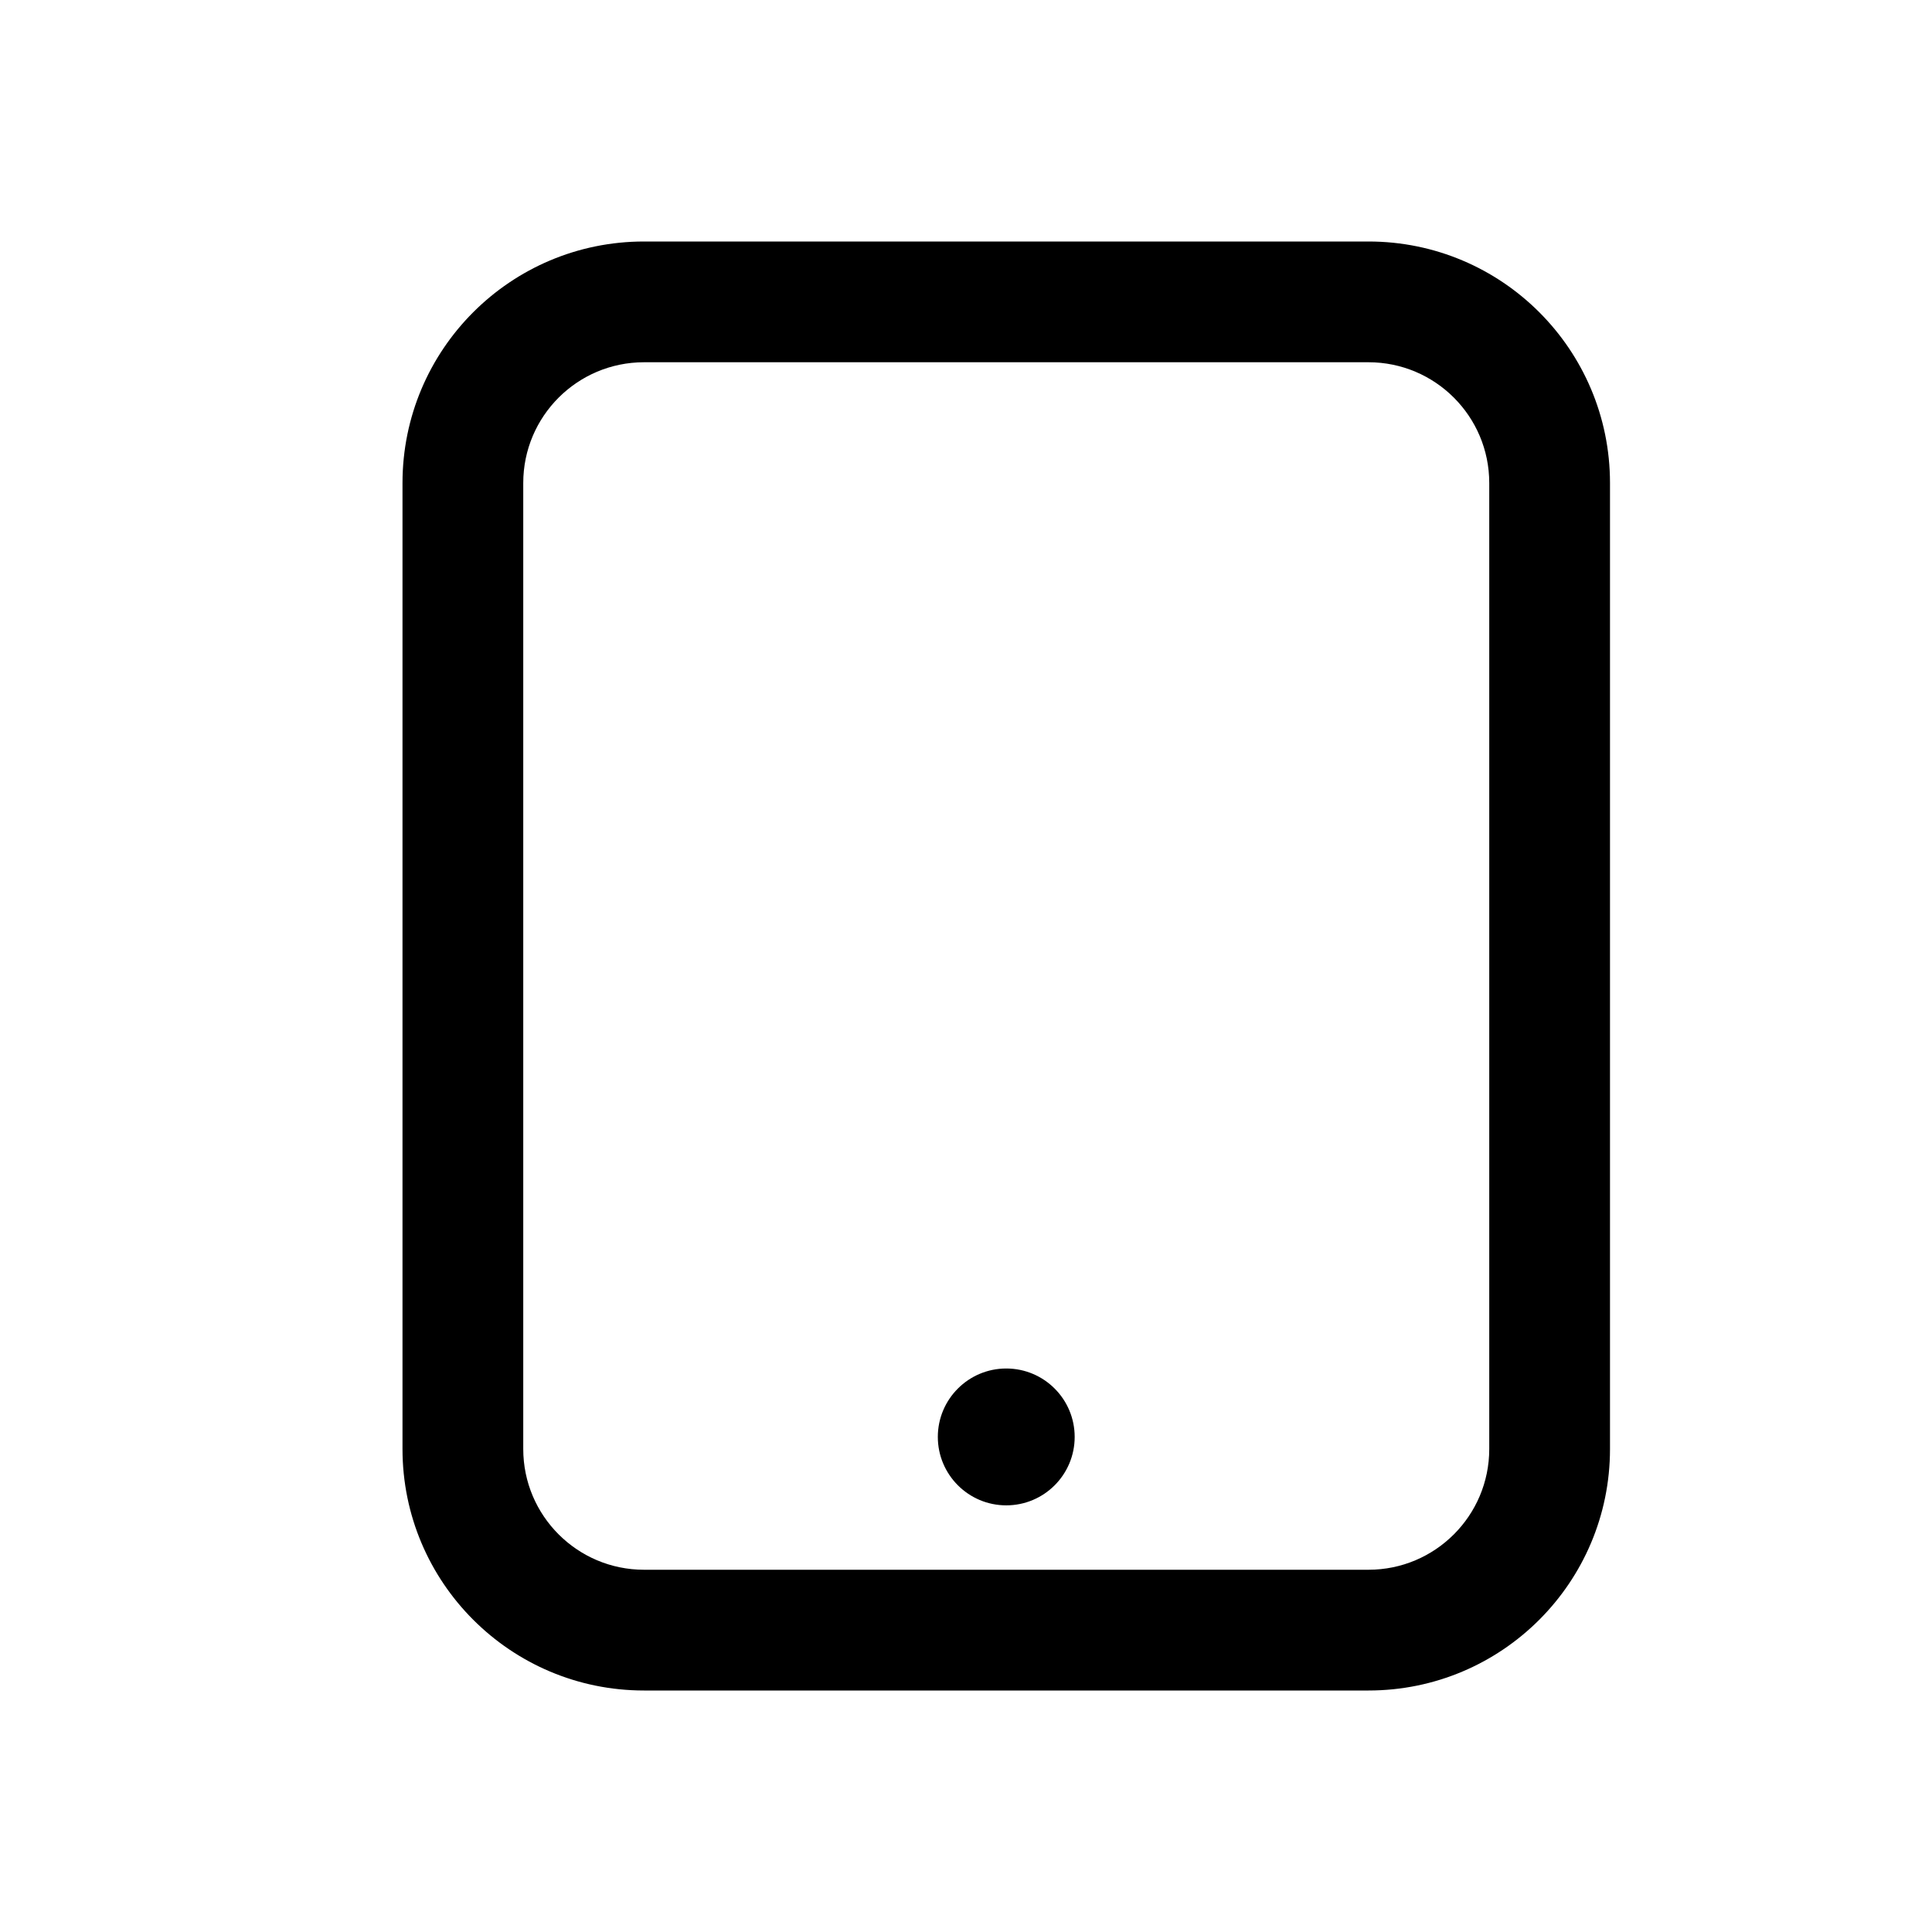 <svg width="24" height="24" viewBox="0 0 24 24" fill="none" xmlns="http://www.w3.org/2000/svg">
<path d="M17 4.5C17.828 4.5 18.5 5.172 18.5 6V18C18.5 18.828 17.828 19.5 17 19.5H8C7.172 19.5 6.5 18.828 6.5 18V6C6.5 5.172 7.172 4.5 8 4.5H17ZM8 3C6.343 3 5 4.343 5 6V18C5 19.657 6.343 21 8 21H17C18.657 21 20 19.657 20 18V6C20 4.343 18.657 3 17 3H8Z" fill="black"/>
<path d="M13.35 17.85C13.35 17.381 12.97 17 12.5 17C12.031 17 11.65 17.381 11.65 17.85C11.65 18.319 12.031 18.7 12.5 18.7C12.97 18.7 13.35 18.319 13.35 17.85Z" fill="black"/>
</svg>
